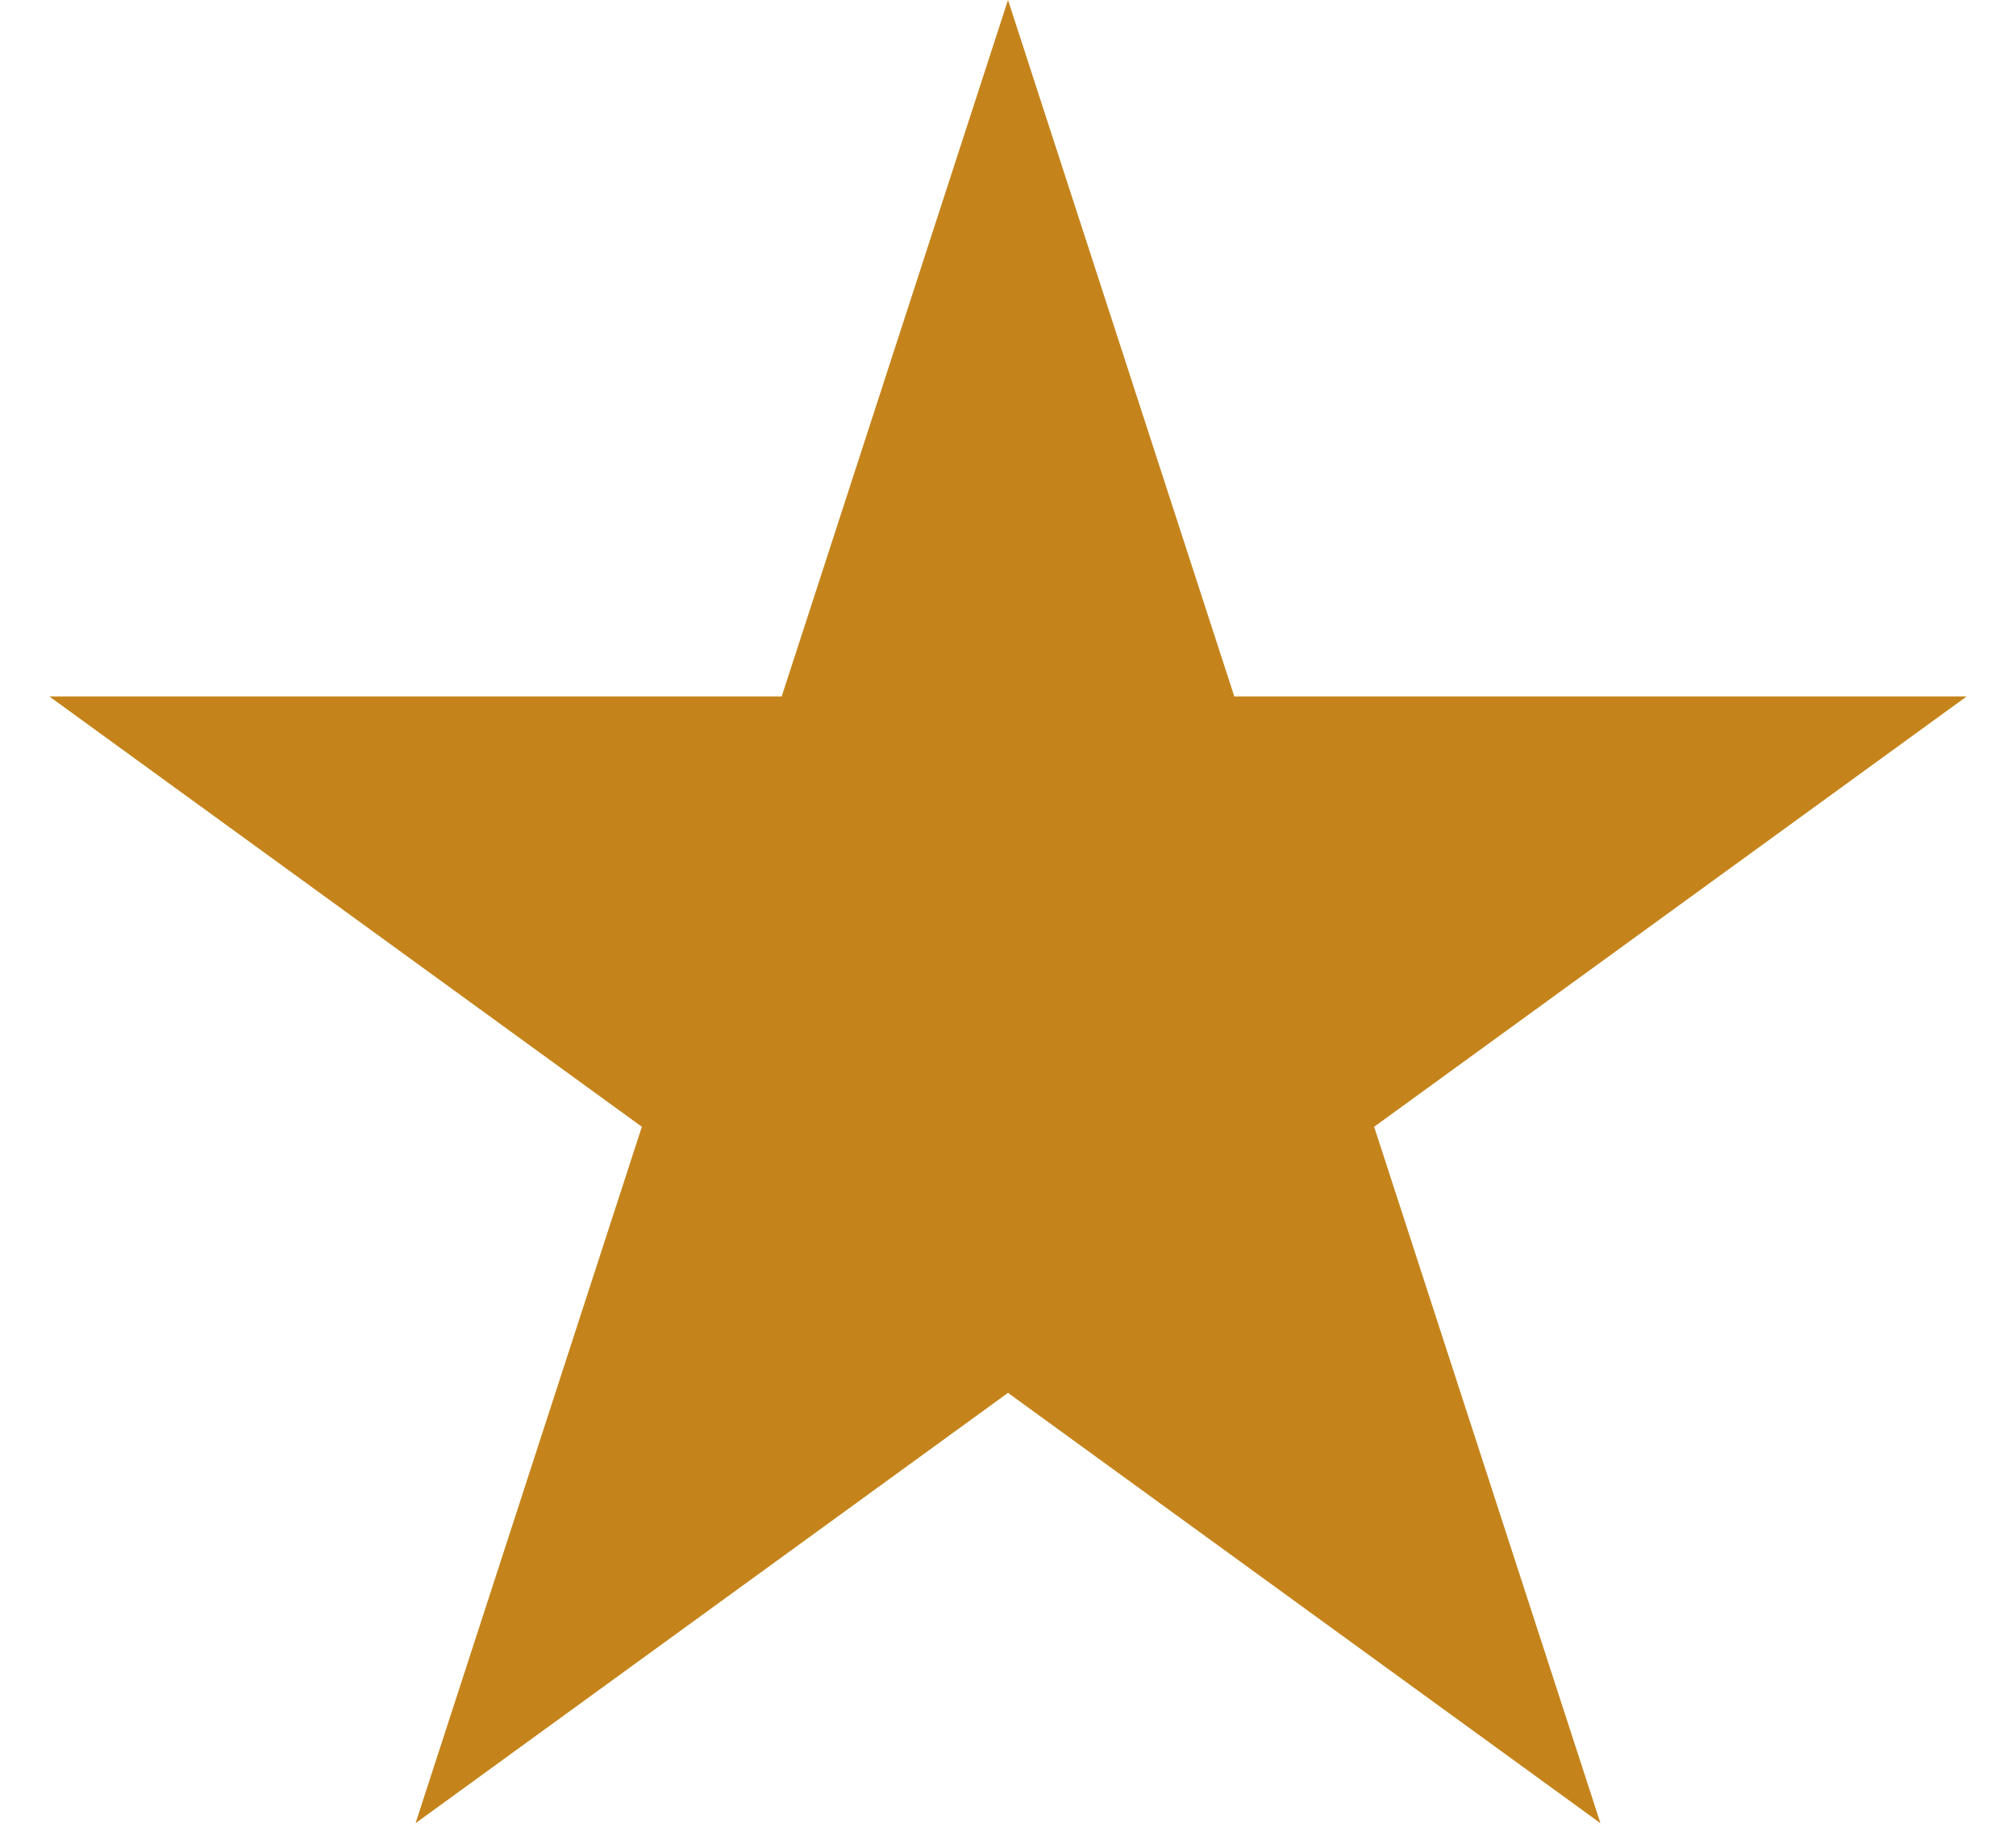 <svg width="24" height="22" viewBox="0 0 24 22" fill="none" xmlns="http://www.w3.org/2000/svg">
<path id="Star 1" d="M12 0L14.694 8.292H23.413L16.359 13.416L19.053 21.708L12 16.584L4.947 21.708L7.641 13.416L0.587 8.292H9.306L12 0Z" fill="#C5841B"/>
</svg>
